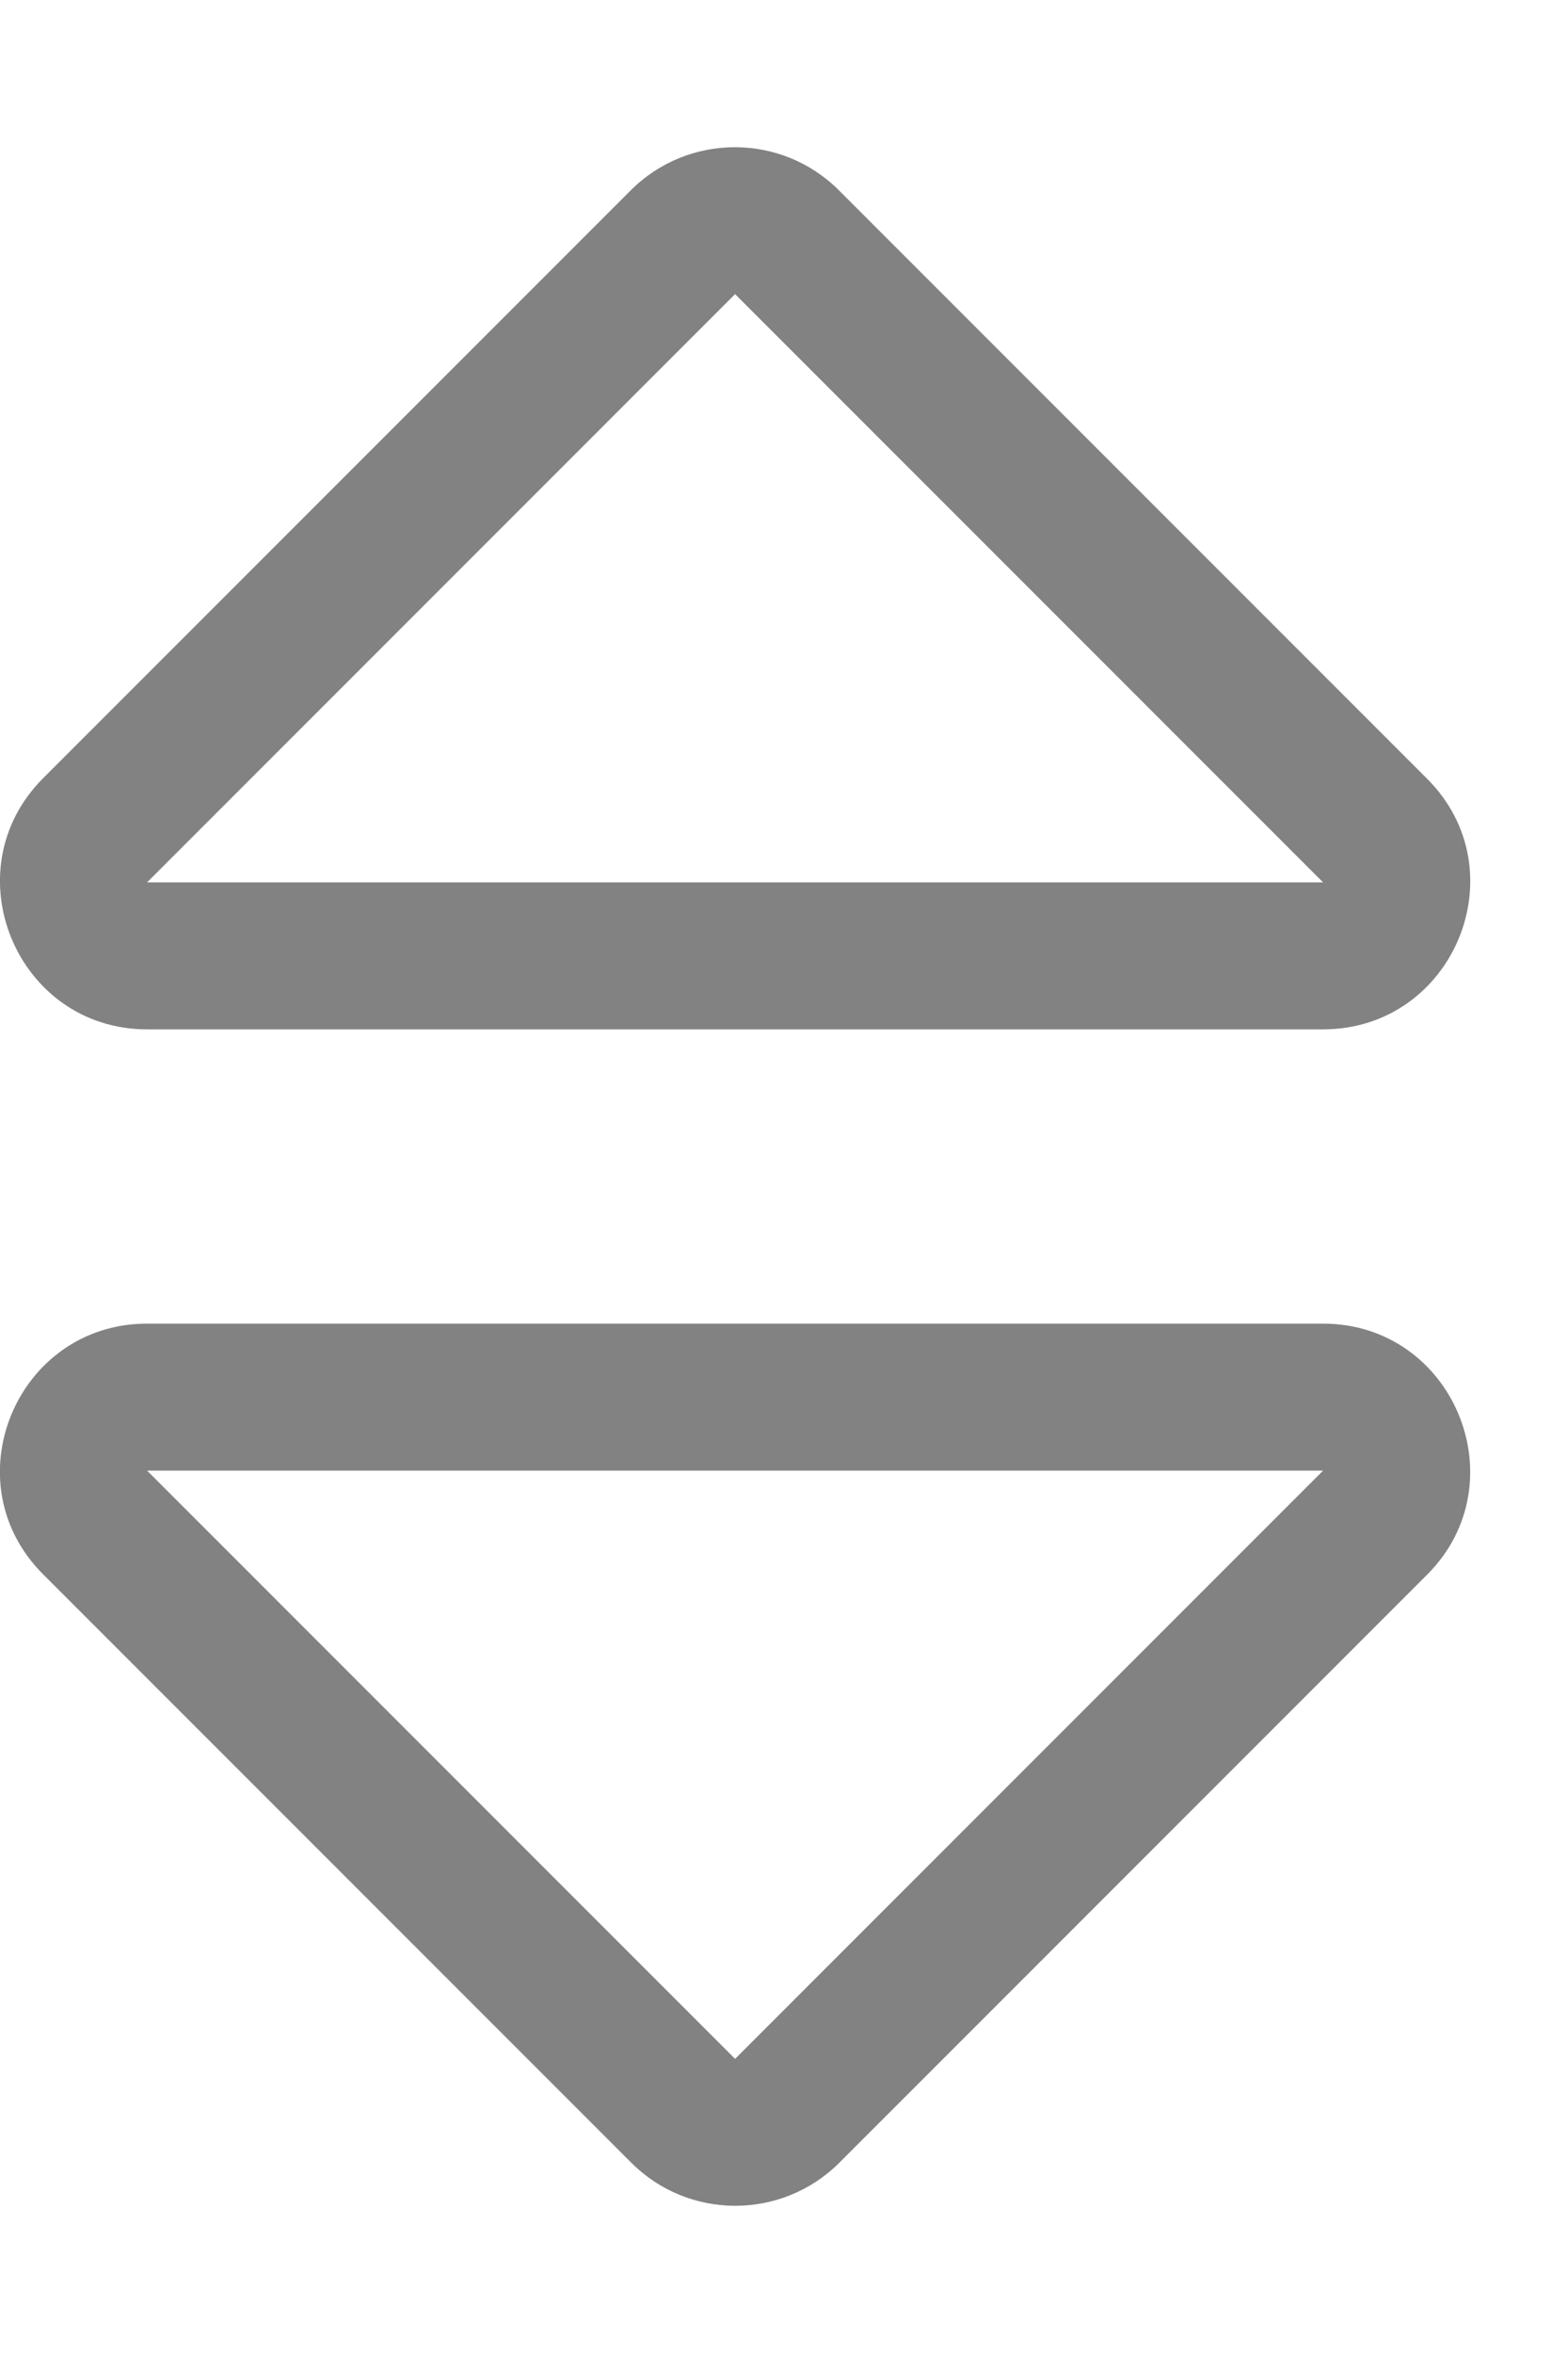 <svg width="10" height="15" viewBox="0 0 10 15" fill="none" xmlns="http://www.w3.org/2000/svg"><path d="M8.438 8.438H0.938C0.106 8.438 -0.316 9.448 0.276 10.037L4.026 13.787C4.392 14.153 4.986 14.153 5.353 13.787L9.103 10.037C9.689 9.448 9.27 8.438 8.438 8.438ZM4.688 13.125L0.938 9.375H8.438L4.688 13.125ZM0.938 6.562H8.438C9.27 6.562 9.692 5.552 9.1 4.963L5.35 1.213C4.984 0.847 4.389 0.847 4.023 1.213L0.273 4.963C-0.313 5.552 0.106 6.562 0.938 6.562ZM4.688 1.875L8.438 5.625H0.938L4.688 1.875Z" fill="#828282"/></svg>
